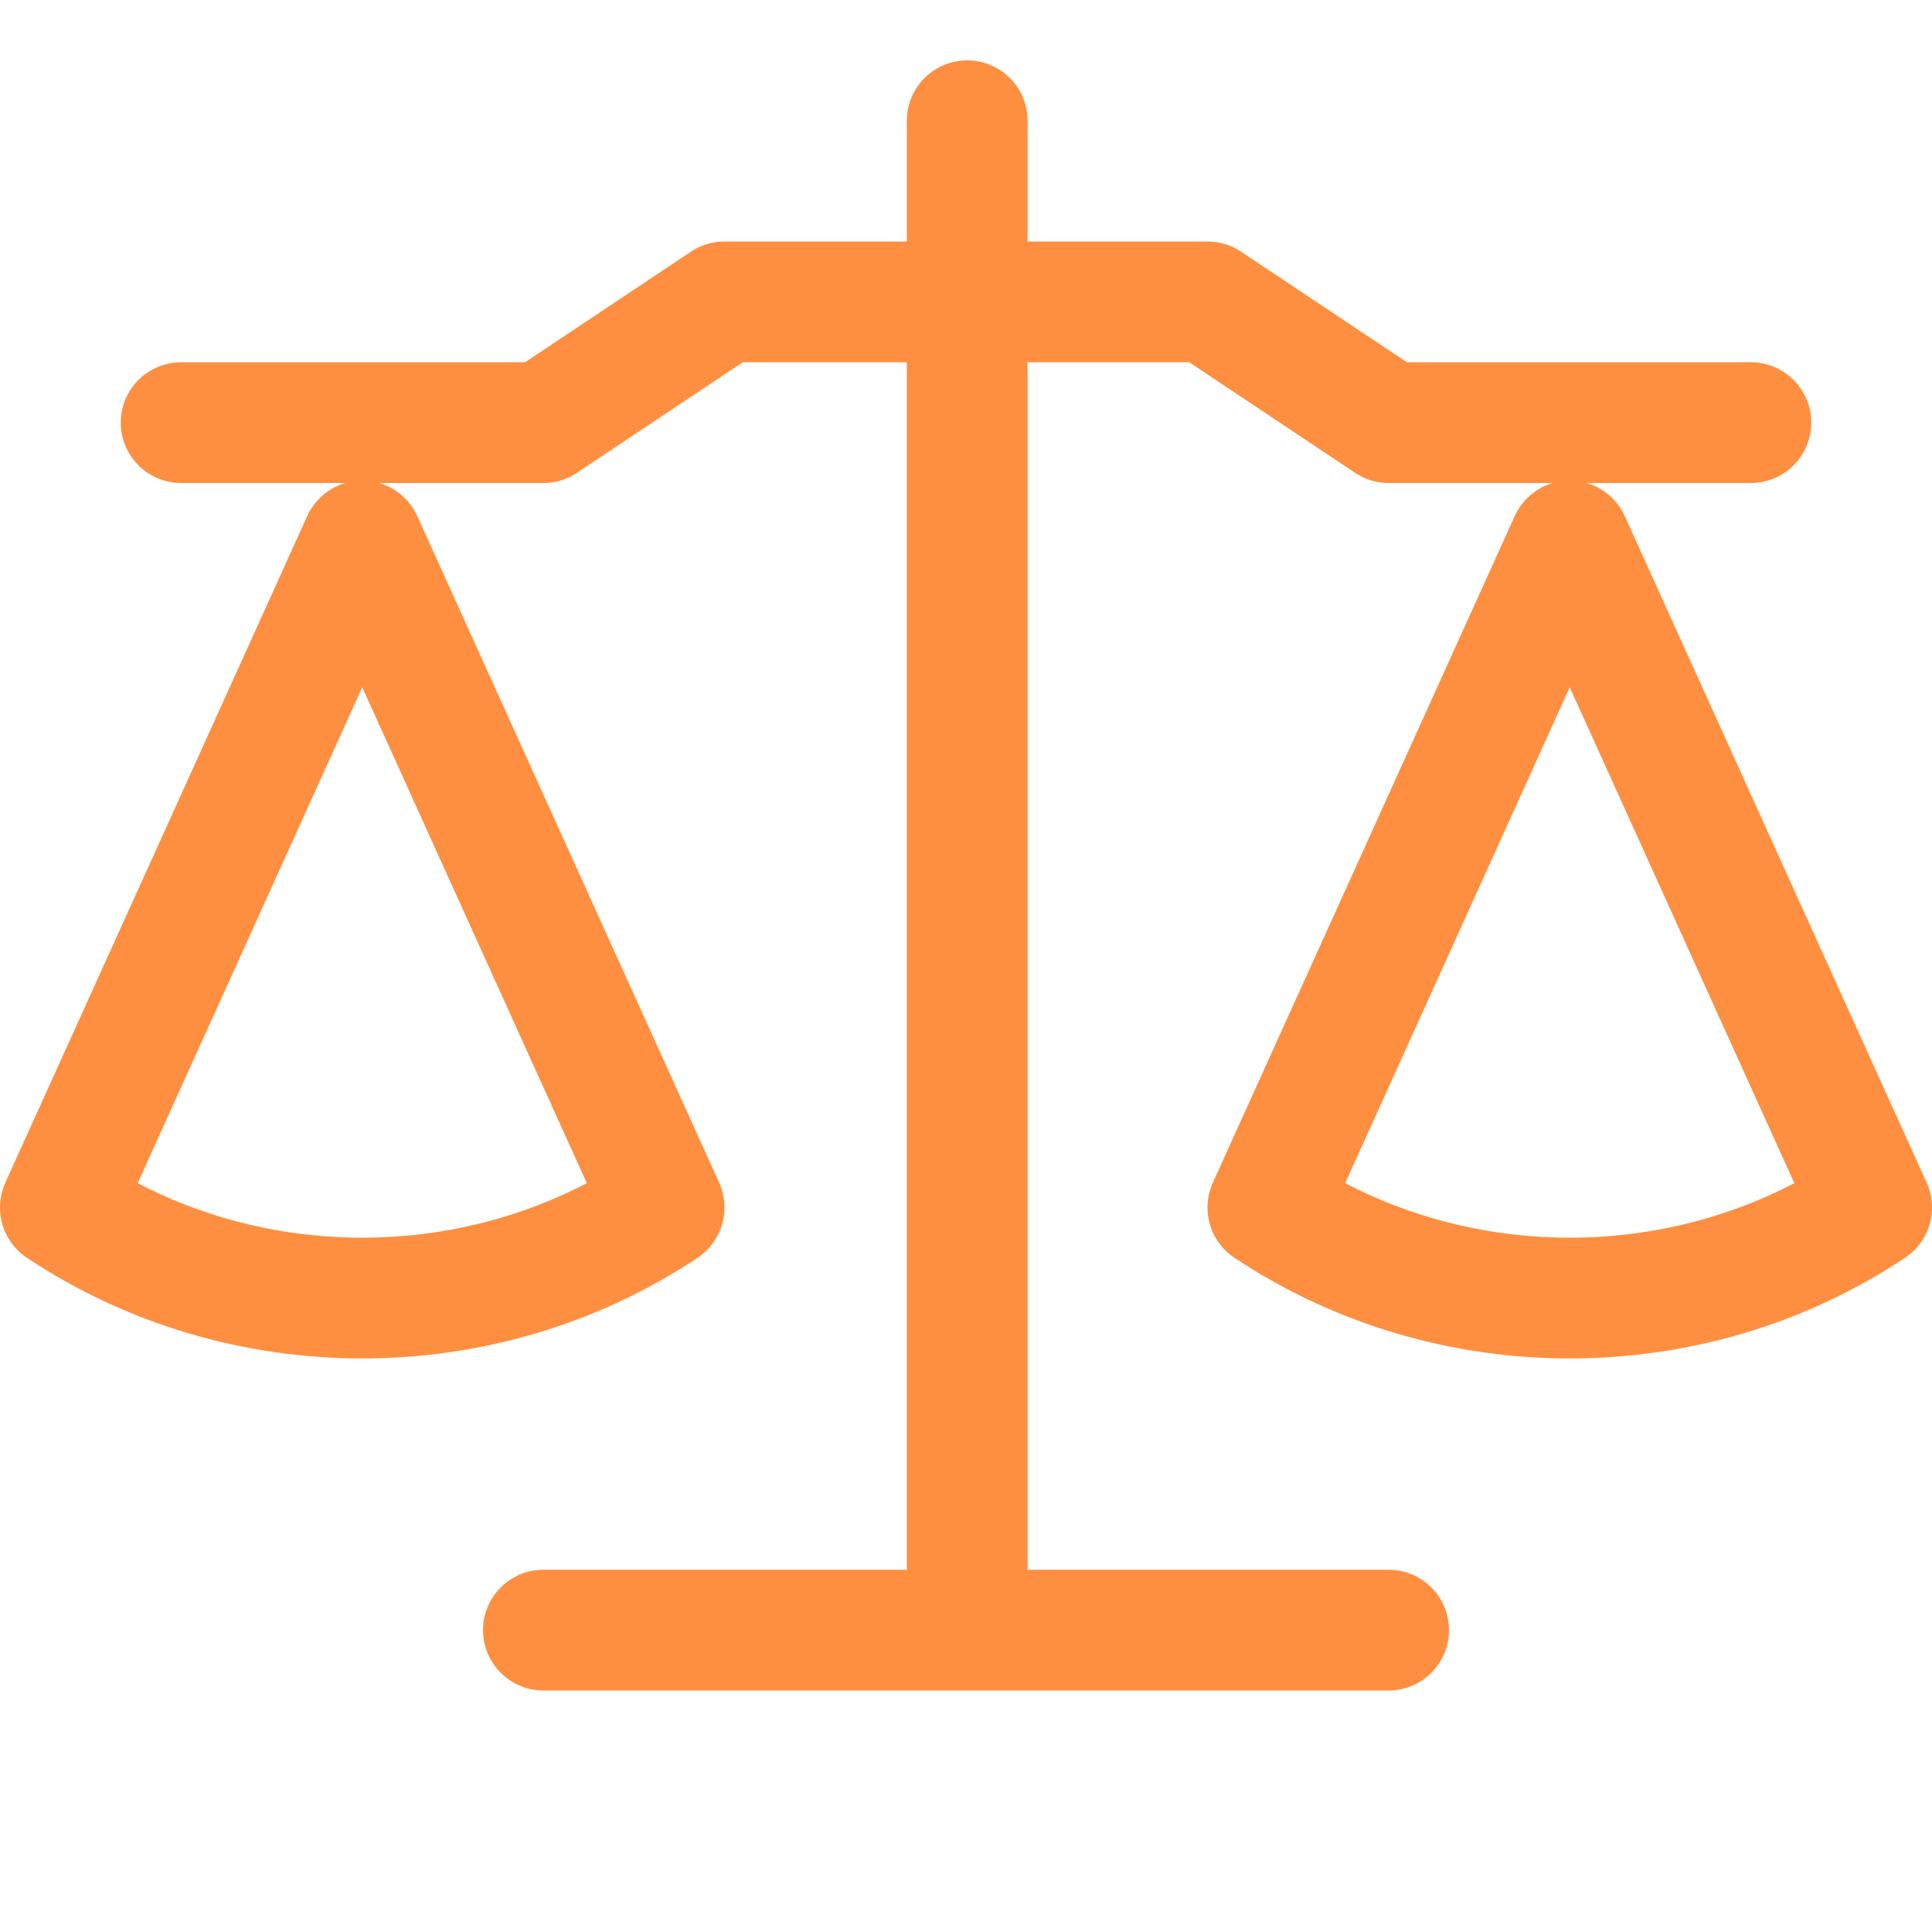 <svg xmlns="http://www.w3.org/2000/svg" width="16" height="16"><g fill="none" fill-rule="evenodd" stroke="#FF8F40" stroke-linecap="round" stroke-linejoin="round"><path d="M4.5 13.5h7M8.01 1v12.06M1.5 3.5h3l1.5-1h4l1.5 1h3M.5 10 3 4.48 5.5 10C4 11 2 11 .5 10ZM10.5 10 13 4.48 15.5 10c-1.5 1-3.5 1-5 0Z"/></g></svg>